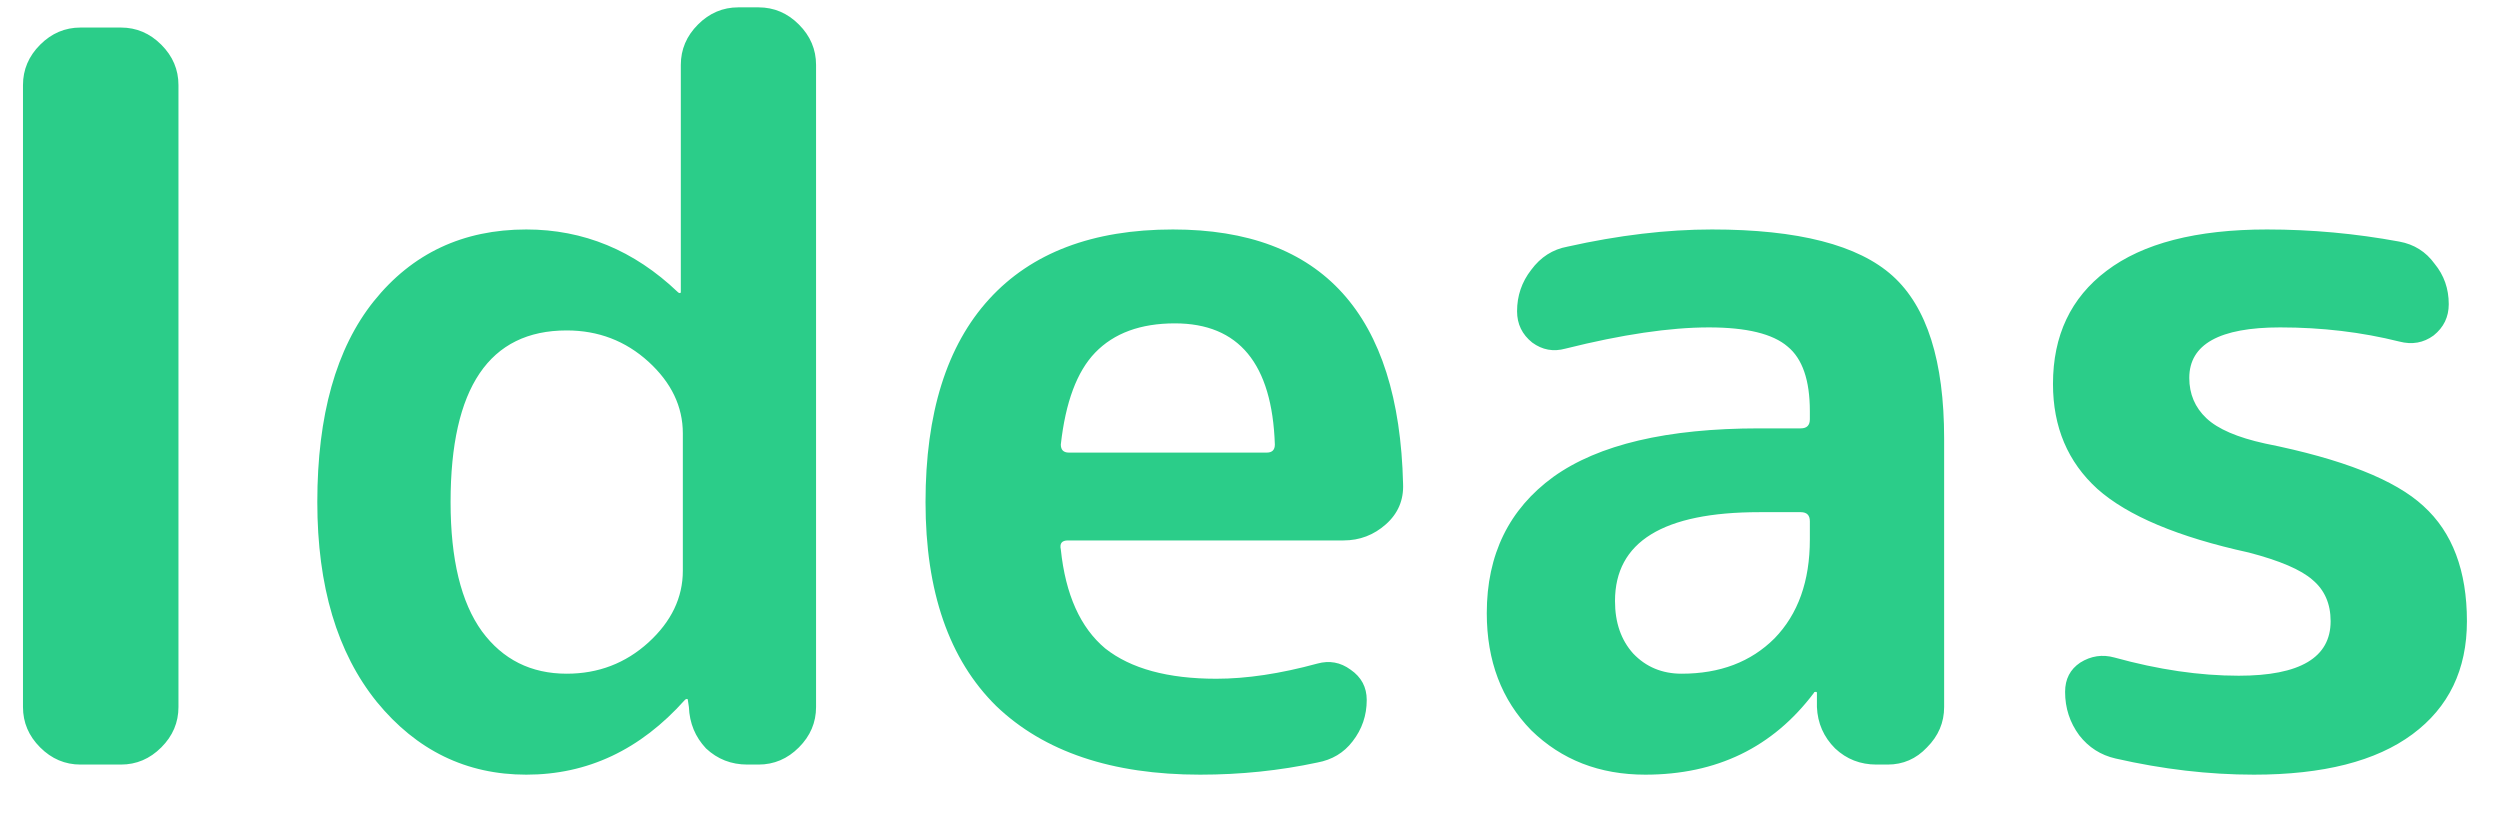 <svg width="52" height="17" viewBox="0 0 52 17" fill="none" xmlns="http://www.w3.org/2000/svg">
<path d="M1.675 15.903C1.353 15.903 1.073 15.784 0.835 15.546C0.597 15.308 0.478 15.028 0.478 14.706V1.77C0.478 1.448 0.597 1.168 0.835 0.93C1.073 0.692 1.353 0.573 1.675 0.573H2.515C2.837 0.573 3.117 0.692 3.355 0.93C3.593 1.168 3.712 1.448 3.712 1.77V14.706C3.712 15.028 3.593 15.308 3.355 15.546C3.117 15.784 2.837 15.903 2.515 15.903H1.675ZM11.787 6.873C10.178 6.873 9.372 8.063 9.372 10.443C9.372 11.633 9.589 12.529 10.024 13.131C10.457 13.719 11.046 14.013 11.787 14.013C12.445 14.013 13.012 13.796 13.489 13.362C13.964 12.928 14.203 12.431 14.203 11.871V9.015C14.203 8.455 13.964 7.958 13.489 7.524C13.012 7.09 12.445 6.873 11.787 6.873ZM10.947 16.113C9.701 16.113 8.665 15.609 7.839 14.601C7.013 13.579 6.6 12.193 6.6 10.443C6.6 8.637 6.992 7.244 7.776 6.264C8.574 5.27 9.631 4.773 10.947 4.773C12.137 4.773 13.188 5.207 14.098 6.075C14.111 6.089 14.126 6.096 14.139 6.096C14.153 6.096 14.161 6.089 14.161 6.075V1.35C14.161 1.028 14.28 0.748 14.518 0.51C14.755 0.272 15.036 0.153 15.357 0.153H15.777C16.099 0.153 16.38 0.272 16.617 0.51C16.855 0.748 16.974 1.028 16.974 1.35V14.706C16.974 15.028 16.855 15.308 16.617 15.546C16.38 15.784 16.099 15.903 15.777 15.903H15.546C15.21 15.903 14.924 15.791 14.685 15.567C14.461 15.329 14.342 15.042 14.329 14.706L14.307 14.559C14.307 14.545 14.3 14.538 14.287 14.538C14.273 14.538 14.258 14.545 14.245 14.559C13.32 15.595 12.222 16.113 10.947 16.113ZM24.438 6.726C23.724 6.726 23.171 6.929 22.779 7.335C22.401 7.727 22.163 8.364 22.065 9.246C22.065 9.358 22.121 9.414 22.233 9.414H26.349C26.461 9.414 26.517 9.358 26.517 9.246C26.461 7.566 25.768 6.726 24.438 6.726ZM24.963 16.113C23.129 16.113 21.715 15.637 20.721 14.685C19.741 13.719 19.251 12.305 19.251 10.443C19.251 8.595 19.692 7.188 20.574 6.222C21.456 5.256 22.73 4.773 24.396 4.773C27.504 4.773 29.1 6.537 29.184 10.065C29.198 10.401 29.079 10.681 28.827 10.905C28.575 11.129 28.281 11.241 27.945 11.241H22.212C22.086 11.241 22.037 11.304 22.065 11.43C22.163 12.368 22.471 13.054 22.989 13.488C23.521 13.908 24.291 14.118 25.299 14.118C25.929 14.118 26.629 14.013 27.399 13.803C27.651 13.733 27.882 13.775 28.092 13.929C28.316 14.083 28.428 14.293 28.428 14.559C28.428 14.881 28.33 15.168 28.134 15.42C27.952 15.658 27.707 15.805 27.399 15.861C26.615 16.029 25.803 16.113 24.963 16.113ZM36.595 10.653C34.593 10.653 33.592 11.269 33.592 12.501C33.592 12.949 33.718 13.313 33.97 13.593C34.236 13.873 34.572 14.013 34.978 14.013C35.776 14.013 36.42 13.768 36.91 13.278C37.4 12.774 37.645 12.088 37.645 11.22V10.842C37.645 10.716 37.582 10.653 37.456 10.653H36.595ZM34.222 16.113C33.27 16.113 32.479 15.805 31.849 15.189C31.233 14.559 30.925 13.747 30.925 12.753C30.925 11.535 31.387 10.59 32.311 9.918C33.249 9.246 34.677 8.91 36.595 8.91H37.456C37.582 8.91 37.645 8.847 37.645 8.721V8.553C37.645 7.909 37.491 7.461 37.183 7.209C36.875 6.943 36.329 6.81 35.545 6.81C34.733 6.81 33.739 6.957 32.563 7.251C32.311 7.321 32.08 7.279 31.87 7.125C31.66 6.957 31.555 6.74 31.555 6.474C31.555 6.152 31.653 5.865 31.849 5.613C32.045 5.347 32.297 5.186 32.605 5.13C33.669 4.892 34.67 4.773 35.608 4.773C37.4 4.773 38.653 5.095 39.367 5.739C40.081 6.383 40.438 7.51 40.438 9.12V14.706C40.438 15.028 40.319 15.308 40.081 15.546C39.857 15.784 39.584 15.903 39.262 15.903H39.031C38.695 15.903 38.408 15.791 38.17 15.567C37.932 15.329 37.806 15.042 37.792 14.706V14.412C37.792 14.398 37.785 14.391 37.771 14.391C37.743 14.391 37.729 14.398 37.729 14.412C36.875 15.546 35.706 16.113 34.222 16.113ZM46.776 11.493C45.306 11.171 44.256 10.73 43.626 10.17C43.01 9.61 42.702 8.882 42.702 7.986C42.702 6.978 43.073 6.194 43.815 5.634C44.571 5.06 45.684 4.773 47.154 4.773C48.078 4.773 48.995 4.857 49.905 5.025C50.213 5.081 50.458 5.235 50.64 5.487C50.836 5.725 50.934 6.005 50.934 6.327C50.934 6.593 50.829 6.81 50.619 6.978C50.409 7.132 50.171 7.174 49.905 7.104C49.121 6.908 48.295 6.81 47.427 6.81C46.167 6.81 45.537 7.16 45.537 7.86C45.537 8.196 45.656 8.476 45.894 8.7C46.132 8.924 46.538 9.099 47.112 9.225C48.722 9.547 49.821 9.981 50.409 10.527C51.011 11.073 51.312 11.871 51.312 12.921C51.312 13.929 50.934 14.713 50.178 15.273C49.422 15.833 48.323 16.113 46.881 16.113C45.943 16.113 44.984 16.001 44.004 15.777C43.696 15.707 43.444 15.546 43.248 15.294C43.052 15.028 42.954 14.727 42.954 14.391C42.954 14.125 43.059 13.922 43.269 13.782C43.493 13.642 43.731 13.607 43.983 13.677C44.893 13.929 45.754 14.055 46.566 14.055C47.84 14.055 48.477 13.677 48.477 12.921C48.477 12.557 48.351 12.27 48.099 12.06C47.861 11.85 47.42 11.661 46.776 11.493Z" fill="#2BCD89"/>
</svg>
